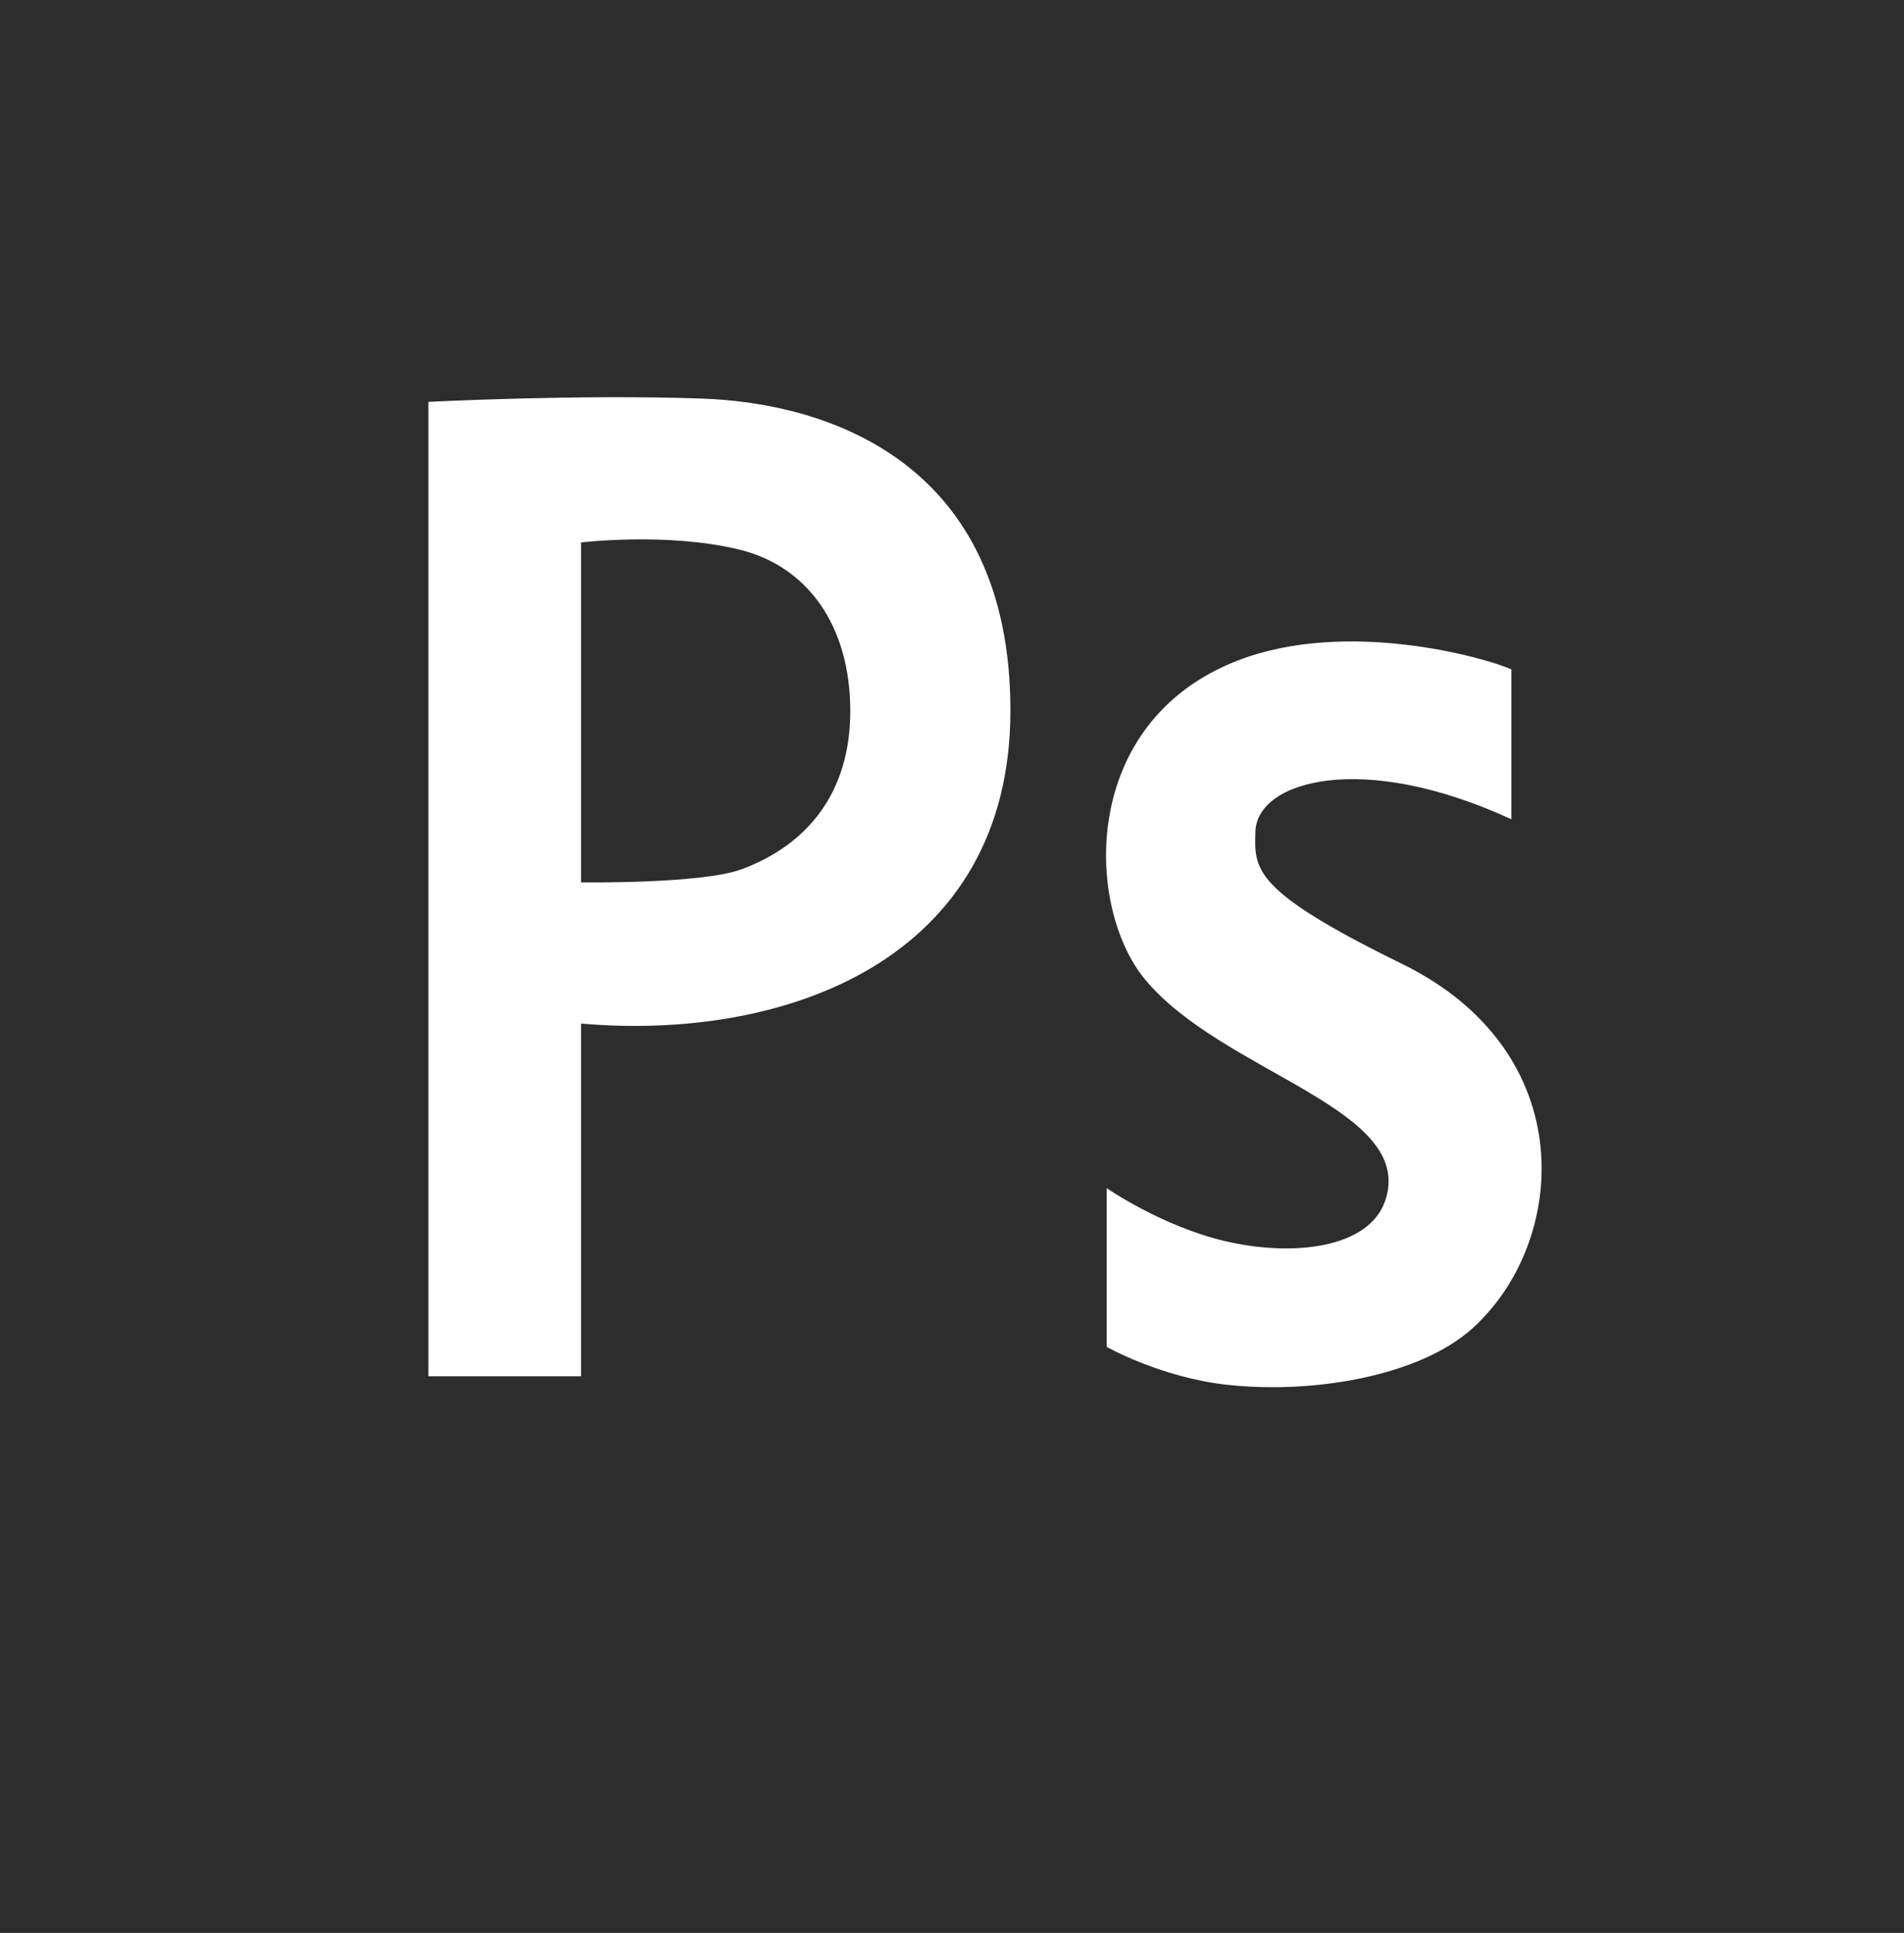 <svg width="66" height="67" viewBox="0 0 66 67" fill="none" xmlns="http://www.w3.org/2000/svg">
<path fill-rule="evenodd" clip-rule="evenodd" d="M66 67H0V0H66V67ZM52.389 28.398V23.202C51.546 22.821 46.718 21.419 42.904 22.896C37.41 25.024 37.608 31.435 39.692 33.951C42.394 37.211 49.113 38.427 48.014 41.626C47.444 43.283 44.786 43.572 42.442 43.015C40.26 42.498 38.362 41.185 38.362 41.185V46.687C38.362 46.687 40.238 47.749 42.54 48.001C45.491 48.325 49.19 47.714 51.043 46.042C54.342 43.065 54.849 36.471 48.597 33.409C43.395 30.861 43.481 30.134 43.517 28.827C43.566 27.077 47.187 25.999 52.389 28.398ZM24.336 13.816C28.665 13.968 35.025 15.993 35.025 24.628C35.025 33.263 27.243 36.097 20.142 35.48V47.706H14.851V13.93C14.851 13.93 20.008 13.663 24.336 13.816ZM25.71 30.13C27.991 29.285 29.474 27.469 29.474 24.647C29.474 21.656 27.965 19.63 25.657 19.058C23.158 18.438 20.142 18.803 20.142 18.803V30.586C20.142 30.586 24.317 30.646 25.71 30.13Z" fill="#2D2D2D"/>
</svg>
